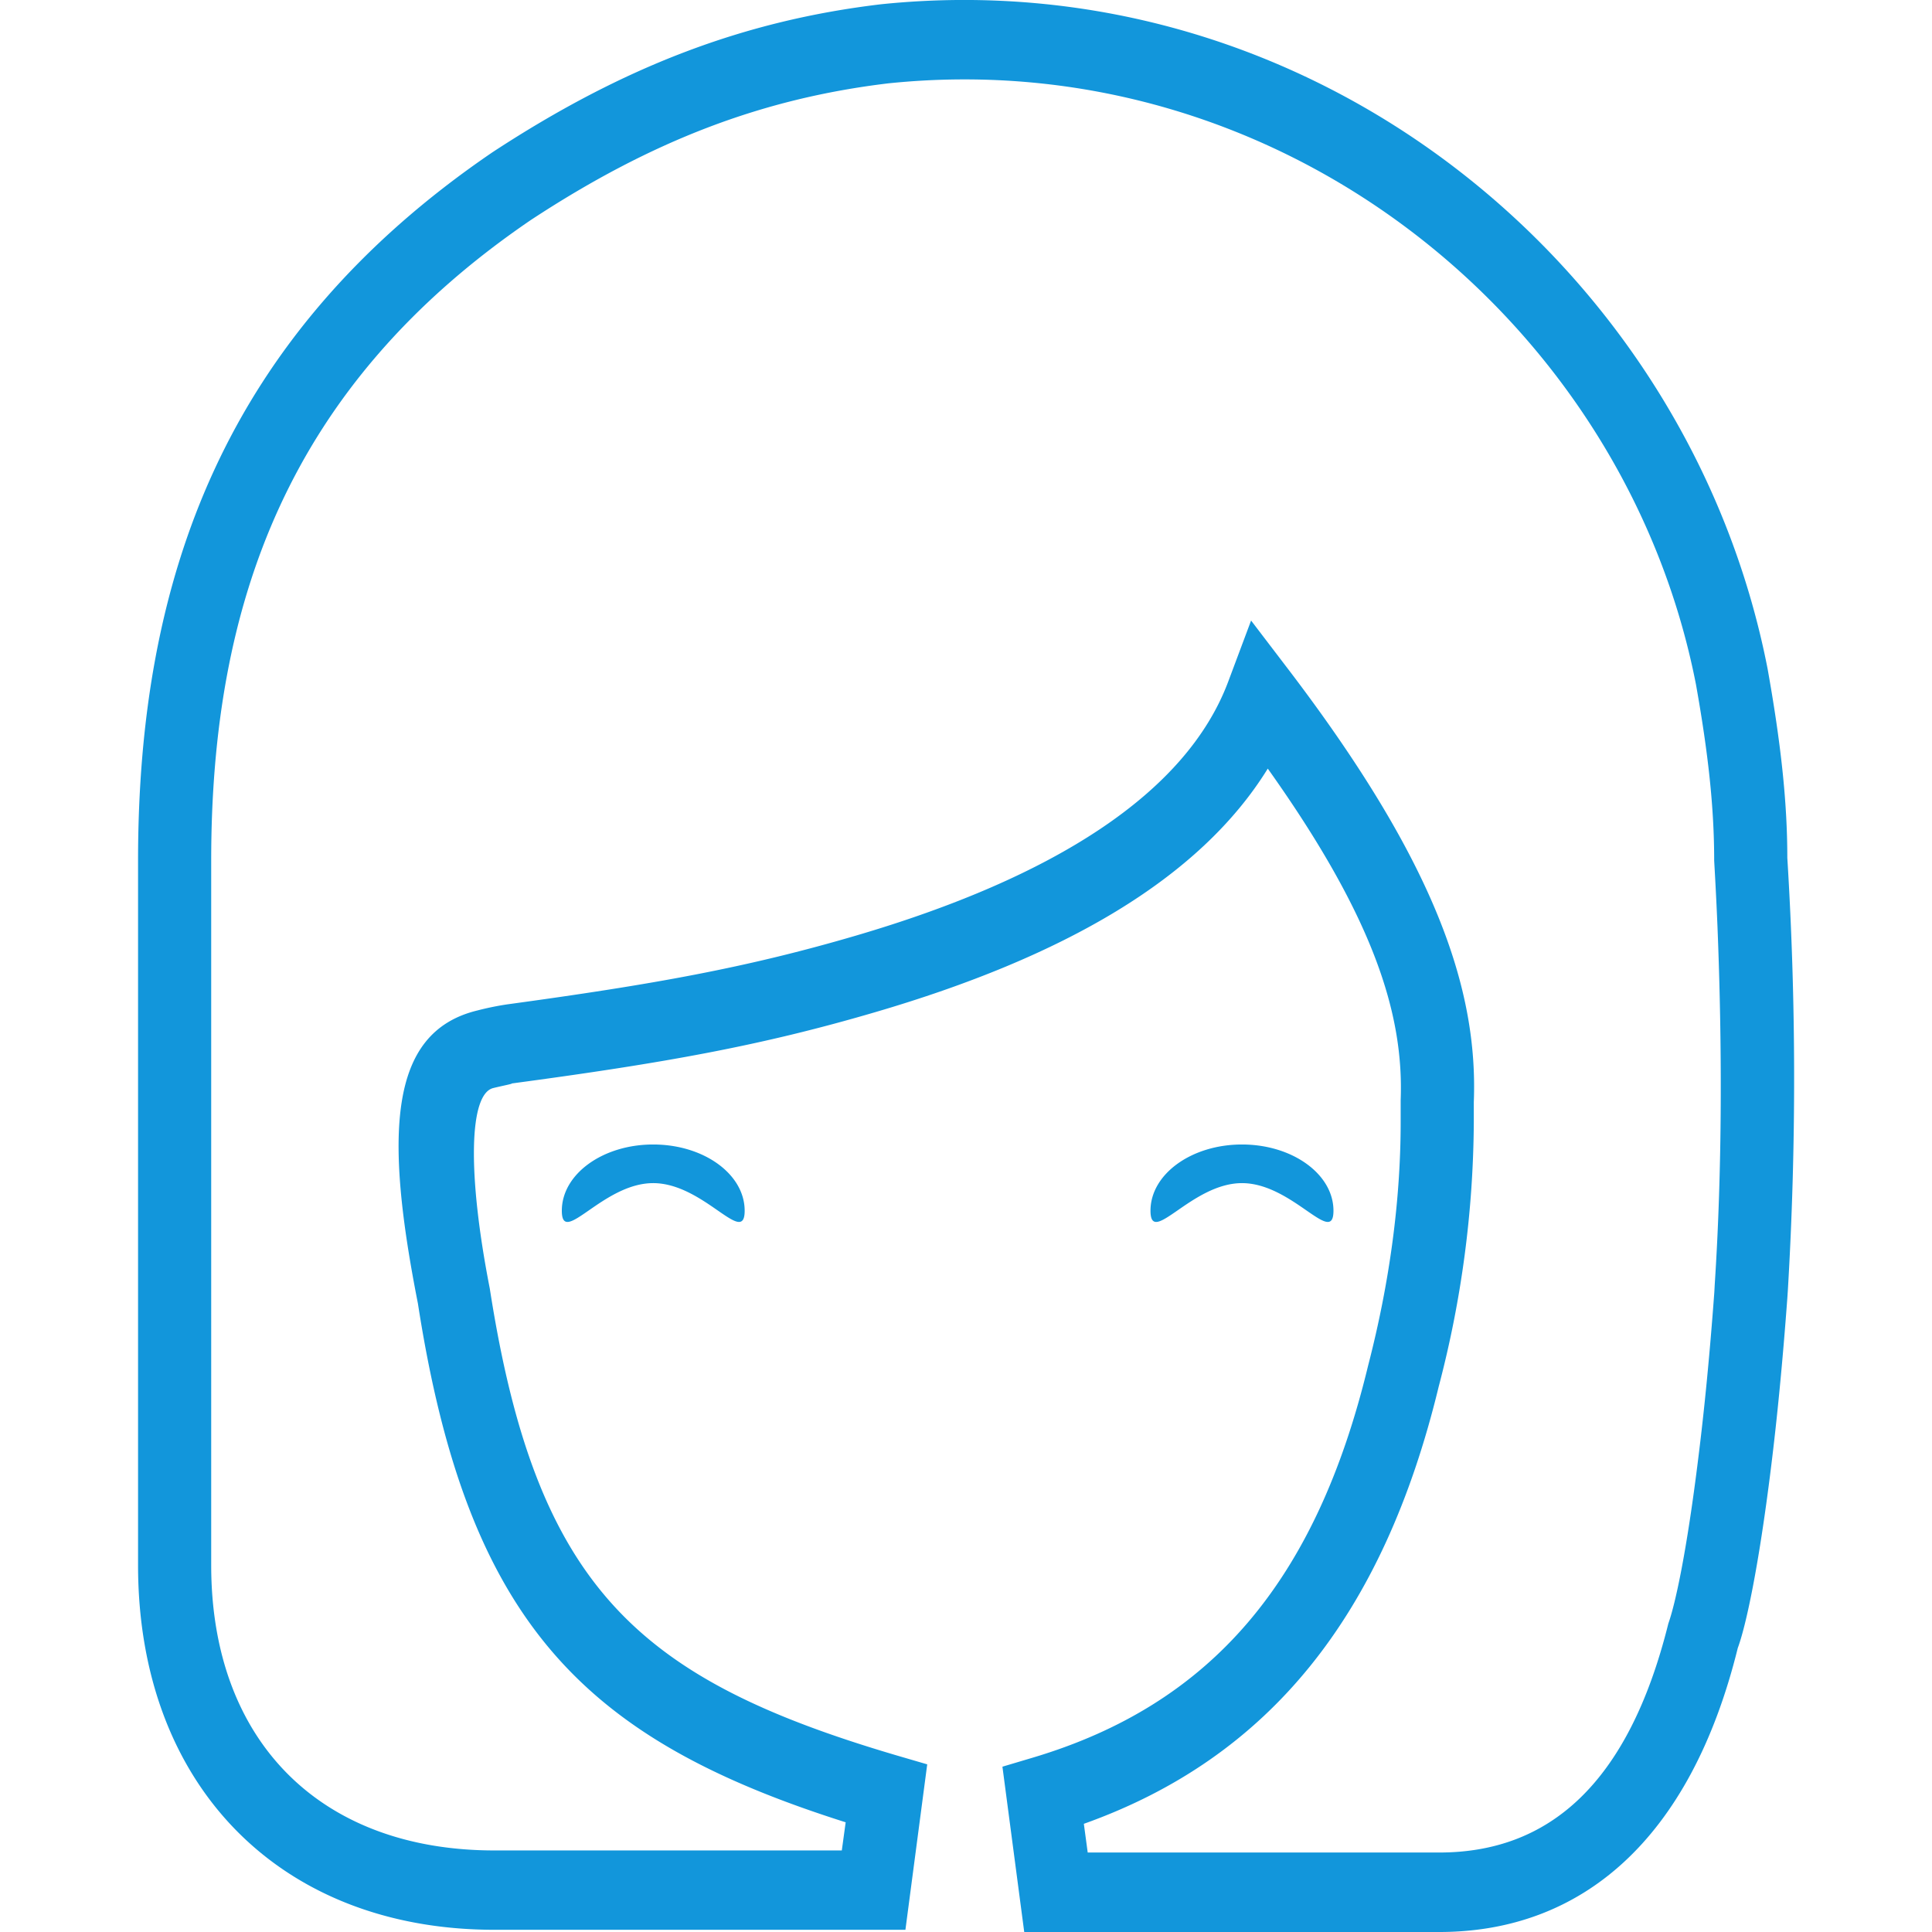 <?xml version="1.0" standalone="no"?><!DOCTYPE svg PUBLIC "-//W3C//DTD SVG 1.1//EN" "http://www.w3.org/Graphics/SVG/1.1/DTD/svg11.dtd"><svg class="icon" width="200px" height="200.00px" viewBox="0 0 1024 1024" version="1.1" xmlns="http://www.w3.org/2000/svg"><path fill="#1296db" d="M574.459 966.66c98.077-34.96 158.708-110.218 188.11-231.846A561.696 561.696 0 0 0 781.146 594.683v-10.532c2.34-59.973-20.478-126.967-97.346-228.116l-20.698-27.134-12.214 32.619C628.581 420.616 558.442 465.157 453.49 495.947c-57.852 16.968-107.146 25.818-184.892 36.422a154.686 154.686 0 0 0-15.651 3.218c-47.539 11.556-48.856 66.848-31.449 155.271 26.256 169.313 87.765 230.968 226.726 274.997l-2.048 14.92H262.089c-92.738 0-150.151-58.364-150.151-151.175V456.161c0-135.67 40.299-251.593 169.46-339.577 64.361-42.273 122.944-64.434 189.426-72.406 208.734-21.576 390.554 126.674 428.074 318.587 6.436 36.13 9.654 64.946 9.654 93.397 0.439 7.753 1.097 19.308 1.755 35.106 2.487 62.021 2.56 127.991-1.463 189.572l-0.219 4.096c-2.414 32.912-5.266 62.167-8.484 87.765-6.144 49.953-12.214 77.526-15.871 87.765-21.356 85.863-63.995 121.408-121.408 121.408H576.507l-2.048-15.213zM742.383 583.2v11.409c0 41.103-5.705 84.62-17.26 129.234-27.646 114.533-83.377 179.479-177.358 207.637l-16.456 4.9L542.864 1024H762.862c74.966 0 132.964-48.417 158.196-150.517 4.242-11.409 10.971-42.127 17.553-95.152 3.291-26.403 6.217-56.389 8.703-90.179l0.293-4.388a1897.186 1897.186 0 0 0-0.293-229.14c0-29.986-3.511-61.289-10.459-100.198C895.24 141.377 695.648-21.354 466.874 2.269c-72.479 8.63-136.401 32.912-205.809 78.403C118.155 178.019 73.175 307.472 73.175 456.161v373.44c0 116.727 75.332 193.229 188.914 193.229h217.803l11.556-87.692-16.529-4.827c-137.498-40.591-190.743-89.374-215.317-247.351-11.995-61.289-10.971-103.124 1.828-106.269 4.388-1.097 11.19-2.414 9.654-2.414 81.914-10.971 132.452-20.113 192.571-37.739 99.467-29.109 172.019-70.431 208.296-129.161 56.316 79.135 72.187 130.331 70.431 175.822zM658.275 627.083c26.768 0 48.49 33.936 48.49 14.627 0-19.381-21.722-35.106-48.49-35.106-26.768 0-48.49 15.725-48.49 35.106 0 19.308 21.722-14.627 48.49-14.627z m-312.078 0c26.841 0 48.49 33.936 48.49 14.627 0-19.381-21.649-35.106-48.49-35.106-26.768 0-48.417 15.725-48.417 35.106 0 19.308 21.649-14.627 48.417-14.627z" /></svg>